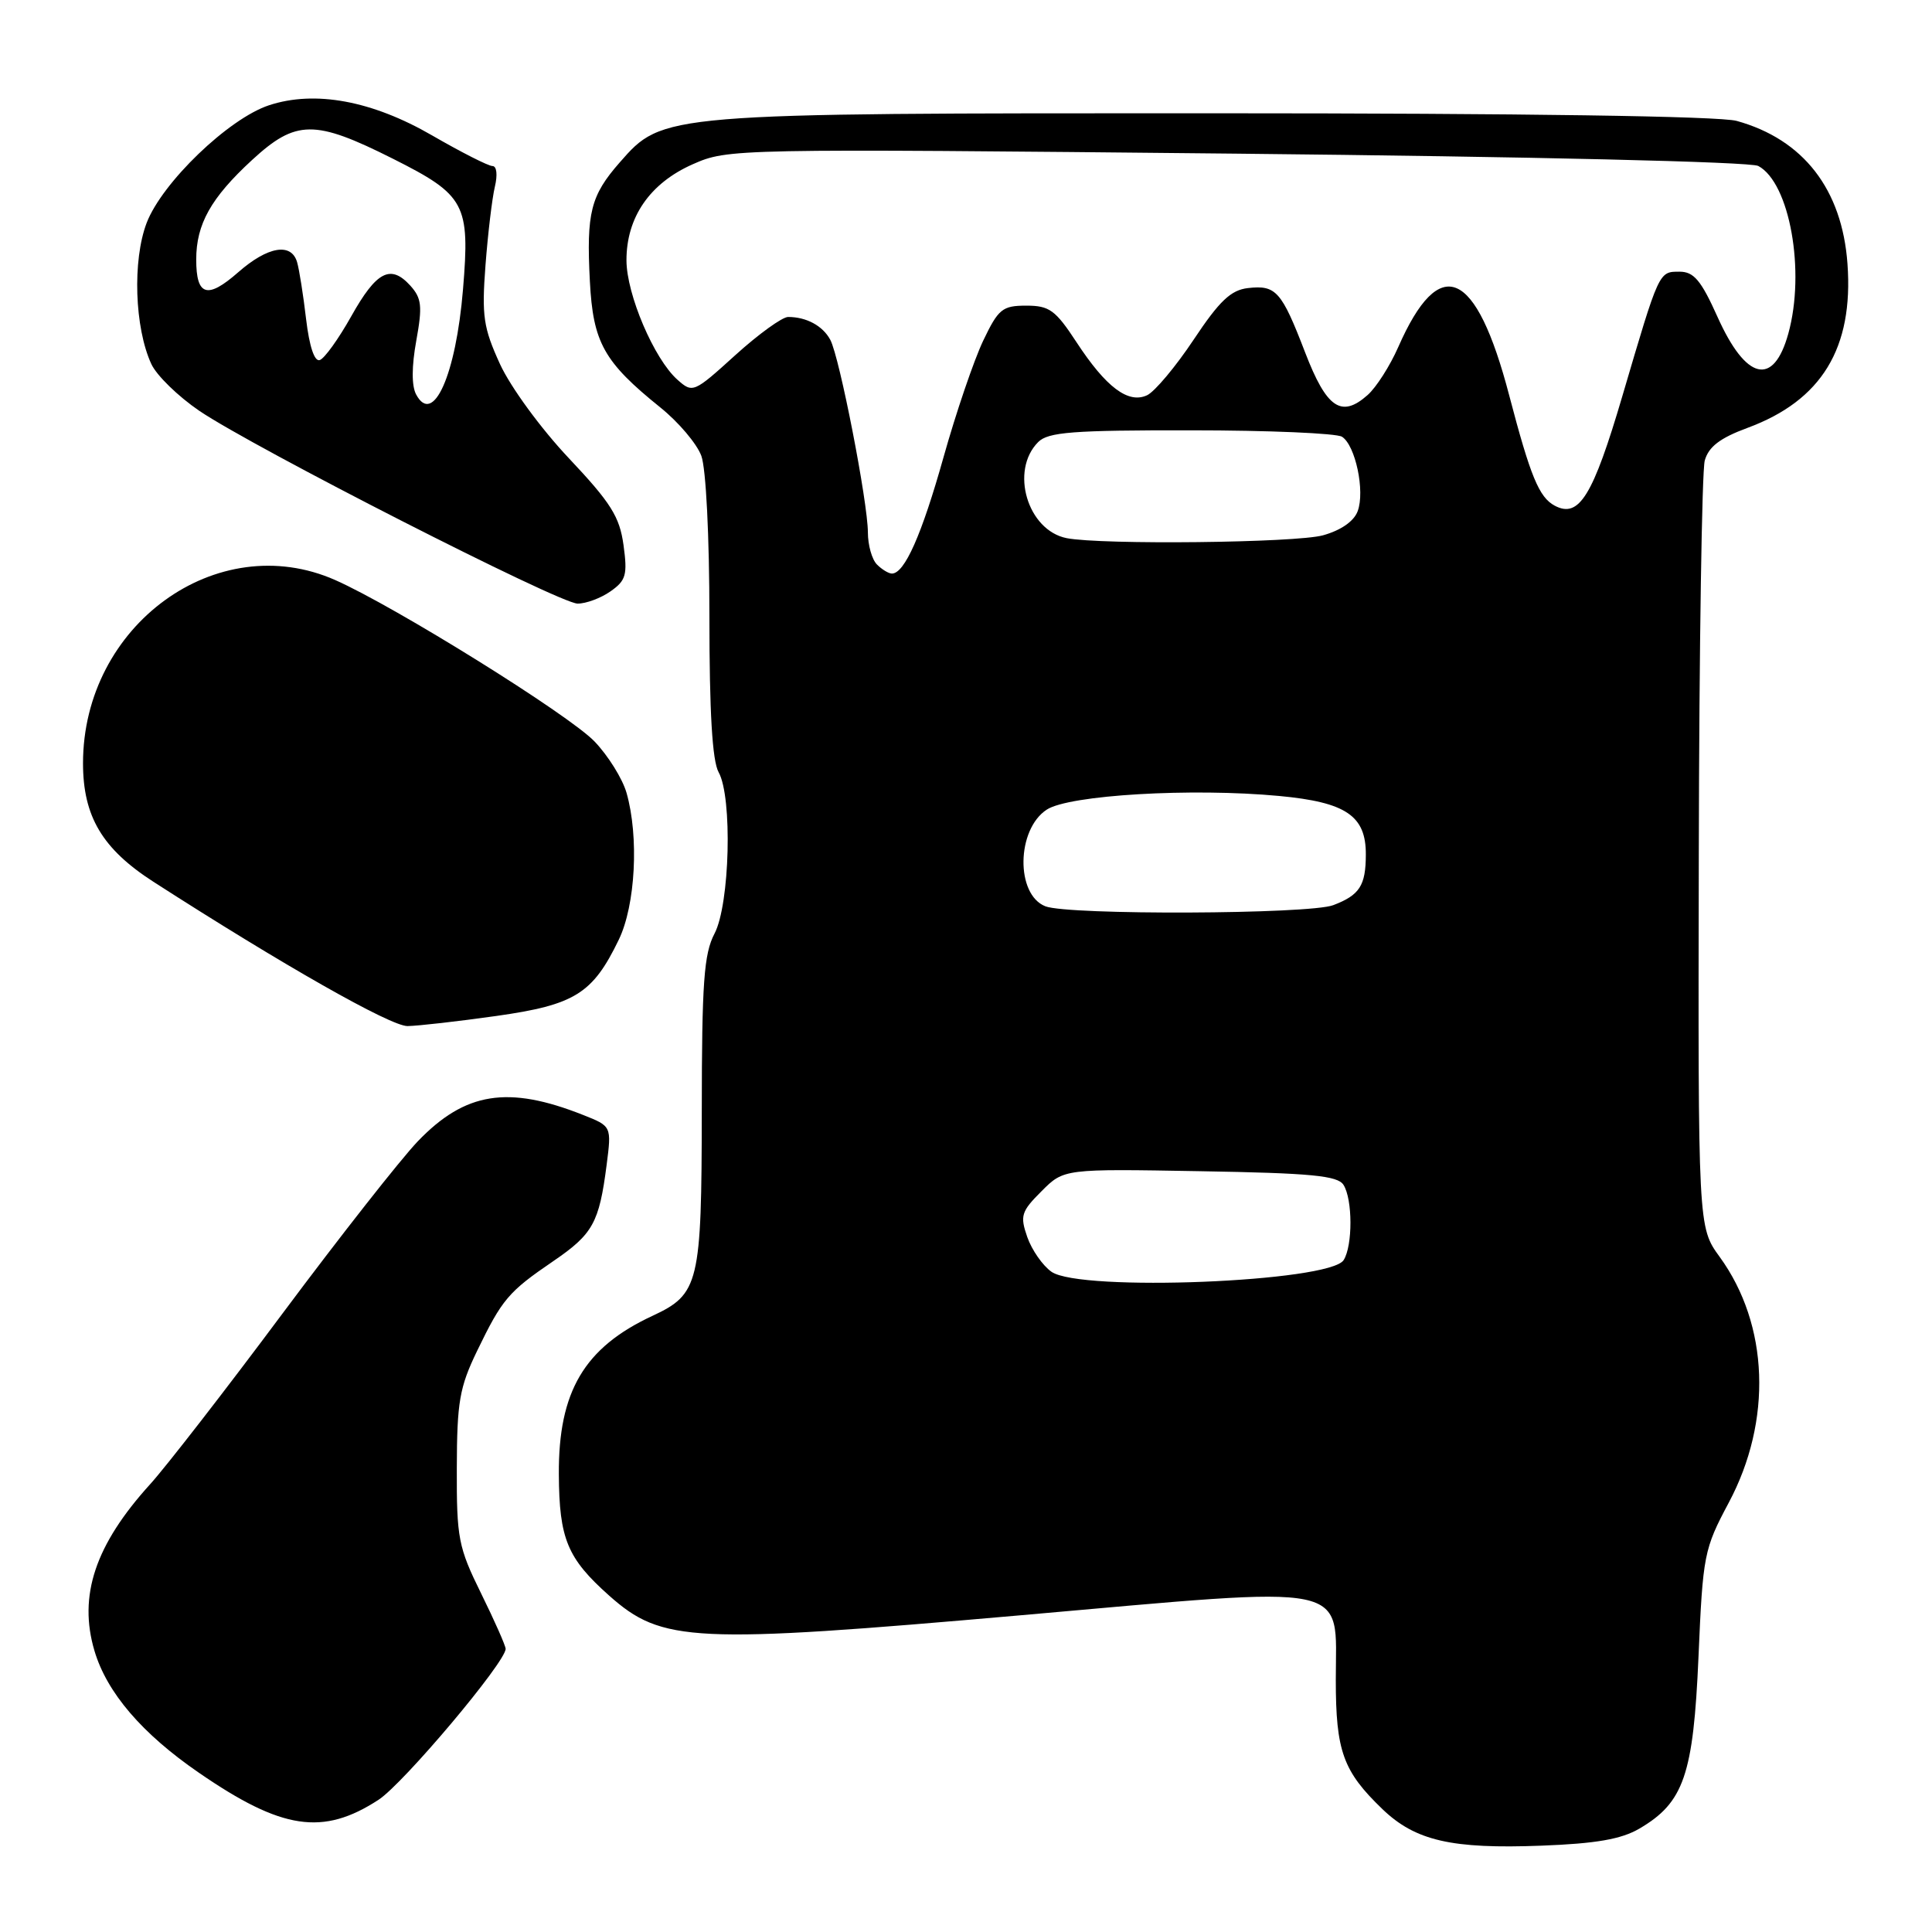 <?xml version="1.0" encoding="UTF-8" standalone="no"?>
<!DOCTYPE svg PUBLIC "-//W3C//DTD SVG 1.1//EN" "http://www.w3.org/Graphics/SVG/1.1/DTD/svg11.dtd" >
<svg xmlns="http://www.w3.org/2000/svg" xmlns:xlink="http://www.w3.org/1999/xlink" version="1.1" viewBox="0 0 256 256">
 <g >
 <path fill="currentColor"
d=" M 217.21 242.31 C 223.12 238.86 224.38 235.19 225.06 219.52 C 225.64 206.02 225.79 205.26 229.07 199.11 C 234.86 188.25 234.40 175.54 227.87 166.55 C 225.00 162.61 225.00 162.61 225.10 113.05 C 225.15 85.80 225.51 62.38 225.89 61.02 C 226.40 59.20 227.91 58.04 231.54 56.70 C 241.38 53.07 245.61 46.13 244.80 34.96 C 244.09 25.09 238.96 18.47 230.12 16.02 C 227.86 15.39 201.77 15.01 160.93 15.01 C 87.60 15.00 87.86 14.98 82.11 21.53 C 78.26 25.92 77.69 28.19 78.16 37.25 C 78.58 45.40 80.01 47.96 87.51 54.00 C 89.90 55.92 92.34 58.80 92.93 60.40 C 93.55 62.08 94.00 71.07 94.00 81.71 C 94.00 94.33 94.38 100.82 95.22 102.32 C 97.07 105.63 96.71 119.82 94.68 123.70 C 93.27 126.39 93.00 130.17 92.99 147.20 C 92.97 170.08 92.63 171.48 86.47 174.35 C 77.41 178.56 73.98 184.38 74.05 195.37 C 74.10 203.91 75.17 206.49 80.72 211.43 C 87.73 217.66 91.74 217.85 135.27 214.03 C 179.84 210.11 177.00 209.53 177.00 222.57 C 177.00 232.05 177.96 234.70 183.18 239.72 C 187.54 243.91 192.35 245.02 204.25 244.56 C 211.47 244.29 214.83 243.70 217.21 242.31 Z  M 50.16 238.48 C 53.47 236.32 67.00 220.25 67.00 218.48 C 67.00 218.08 65.54 214.77 63.75 211.14 C 60.73 205.01 60.50 203.83 60.53 194.52 C 60.55 185.75 60.89 183.82 63.22 179.00 C 66.54 172.14 67.36 171.17 73.31 167.11 C 78.57 163.52 79.39 162.03 80.38 154.37 C 81.04 149.23 81.04 149.23 77.27 147.74 C 67.31 143.79 61.63 144.70 55.36 151.23 C 53.11 153.58 45.06 163.82 37.47 174.00 C 29.89 184.18 21.98 194.37 19.91 196.65 C 12.61 204.69 10.35 211.45 12.52 218.75 C 14.16 224.28 18.82 229.72 26.36 234.90 C 37.35 242.47 42.79 243.28 50.16 238.48 Z  M 65.77 134.62 C 76.16 133.15 78.53 131.68 81.99 124.52 C 84.21 119.94 84.68 110.87 83.02 105.06 C 82.48 103.17 80.56 100.10 78.77 98.24 C 75.33 94.67 52.35 80.37 44.42 76.86 C 28.76 69.94 11.00 82.84 11.00 101.14 C 11.00 108.18 13.56 112.48 20.33 116.84 C 37.49 127.88 51.76 135.98 54.00 135.96 C 55.38 135.94 60.67 135.34 65.77 134.62 Z  M 80.89 78.36 C 82.95 76.92 83.16 76.18 82.62 72.23 C 82.10 68.46 80.95 66.63 75.38 60.72 C 71.67 56.79 67.65 51.29 66.25 48.24 C 64.05 43.42 63.82 41.89 64.33 35.14 C 64.65 30.94 65.21 26.26 65.57 24.75 C 65.95 23.16 65.82 22.00 65.25 22.00 C 64.71 22.00 61.11 20.17 57.25 17.94 C 49.30 13.34 41.74 11.94 35.64 13.95 C 30.28 15.72 21.47 24.20 19.43 29.54 C 17.54 34.50 17.83 43.43 20.05 48.23 C 20.74 49.74 23.60 52.52 26.40 54.43 C 33.63 59.33 74.09 79.96 76.53 79.98 C 77.64 79.99 79.61 79.26 80.89 78.36 Z  M 139.33 168.52 C 138.16 167.70 136.72 165.63 136.12 163.92 C 135.14 161.10 135.31 160.53 138.01 157.84 C 140.97 154.87 140.97 154.87 159.02 155.19 C 173.74 155.44 177.25 155.78 178.02 157.00 C 179.24 158.92 179.25 165.06 178.04 166.97 C 176.20 169.88 143.16 171.20 139.33 168.52 Z  M 138.52 120.09 C 134.56 118.54 134.68 109.91 138.70 107.28 C 141.66 105.34 157.91 104.38 169.50 105.47 C 178.36 106.30 181.01 108.09 180.98 113.25 C 180.97 117.36 180.15 118.61 176.66 119.94 C 173.47 121.15 141.57 121.28 138.52 120.09 Z  M 116.20 74.80 C 115.54 74.14 115.00 72.23 115.00 70.55 C 114.99 66.53 111.25 47.33 110.02 45.03 C 109.02 43.17 106.86 42.00 104.43 42.00 C 103.65 42.00 100.50 44.28 97.42 47.07 C 91.93 52.05 91.78 52.11 89.77 50.32 C 86.67 47.57 83.02 39.01 83.01 34.50 C 83.00 28.79 86.11 24.28 91.78 21.77 C 96.47 19.70 96.95 19.69 163.85 20.36 C 203.06 20.76 231.95 21.44 232.98 21.99 C 237.15 24.22 239.25 35.95 236.96 44.21 C 235.00 51.28 231.35 50.41 227.57 41.97 C 225.40 37.14 224.44 36.00 222.55 36.00 C 219.79 36.00 219.87 35.84 214.98 52.45 C 211.07 65.74 209.23 68.73 206.00 67.00 C 203.93 65.89 202.79 63.12 199.98 52.40 C 195.58 35.58 190.77 33.49 185.27 46.00 C 184.18 48.48 182.36 51.33 181.22 52.34 C 177.74 55.43 175.78 54.09 172.94 46.71 C 169.81 38.57 169.08 37.75 165.37 38.17 C 163.10 38.43 161.59 39.86 158.17 45.00 C 155.79 48.58 153.01 51.89 152.00 52.37 C 149.51 53.54 146.56 51.33 142.64 45.34 C 139.85 41.08 139.05 40.50 135.99 40.50 C 132.82 40.50 132.29 40.93 130.27 45.16 C 129.05 47.73 126.68 54.67 125.02 60.59 C 122.13 70.88 119.86 76.00 118.18 76.00 C 117.75 76.00 116.86 75.46 116.20 74.80 Z  M 141.35 71.31 C 136.15 70.29 133.79 62.35 137.57 58.57 C 138.89 57.25 142.16 57.00 157.82 57.02 C 168.09 57.02 177.10 57.41 177.82 57.87 C 179.60 59.00 180.89 65.08 179.90 67.73 C 179.41 69.07 177.68 70.27 175.31 70.93 C 171.71 71.93 145.99 72.21 141.35 71.31 Z  M 55.14 52.27 C 54.53 51.13 54.54 48.55 55.16 45.14 C 55.99 40.57 55.87 39.52 54.38 37.86 C 51.76 34.97 49.89 35.93 46.53 41.93 C 44.86 44.91 42.99 47.51 42.37 47.71 C 41.67 47.95 40.99 45.91 40.56 42.29 C 40.19 39.11 39.65 35.71 39.37 34.75 C 38.61 32.11 35.48 32.64 31.56 36.08 C 27.47 39.67 26.00 39.23 26.00 34.39 C 26.00 29.70 27.95 26.22 33.40 21.20 C 39.22 15.84 41.69 15.82 52.06 21.03 C 61.67 25.86 62.29 27.03 61.35 38.35 C 60.41 49.71 57.39 56.47 55.14 52.27 Z "/>
</g>
</svg>